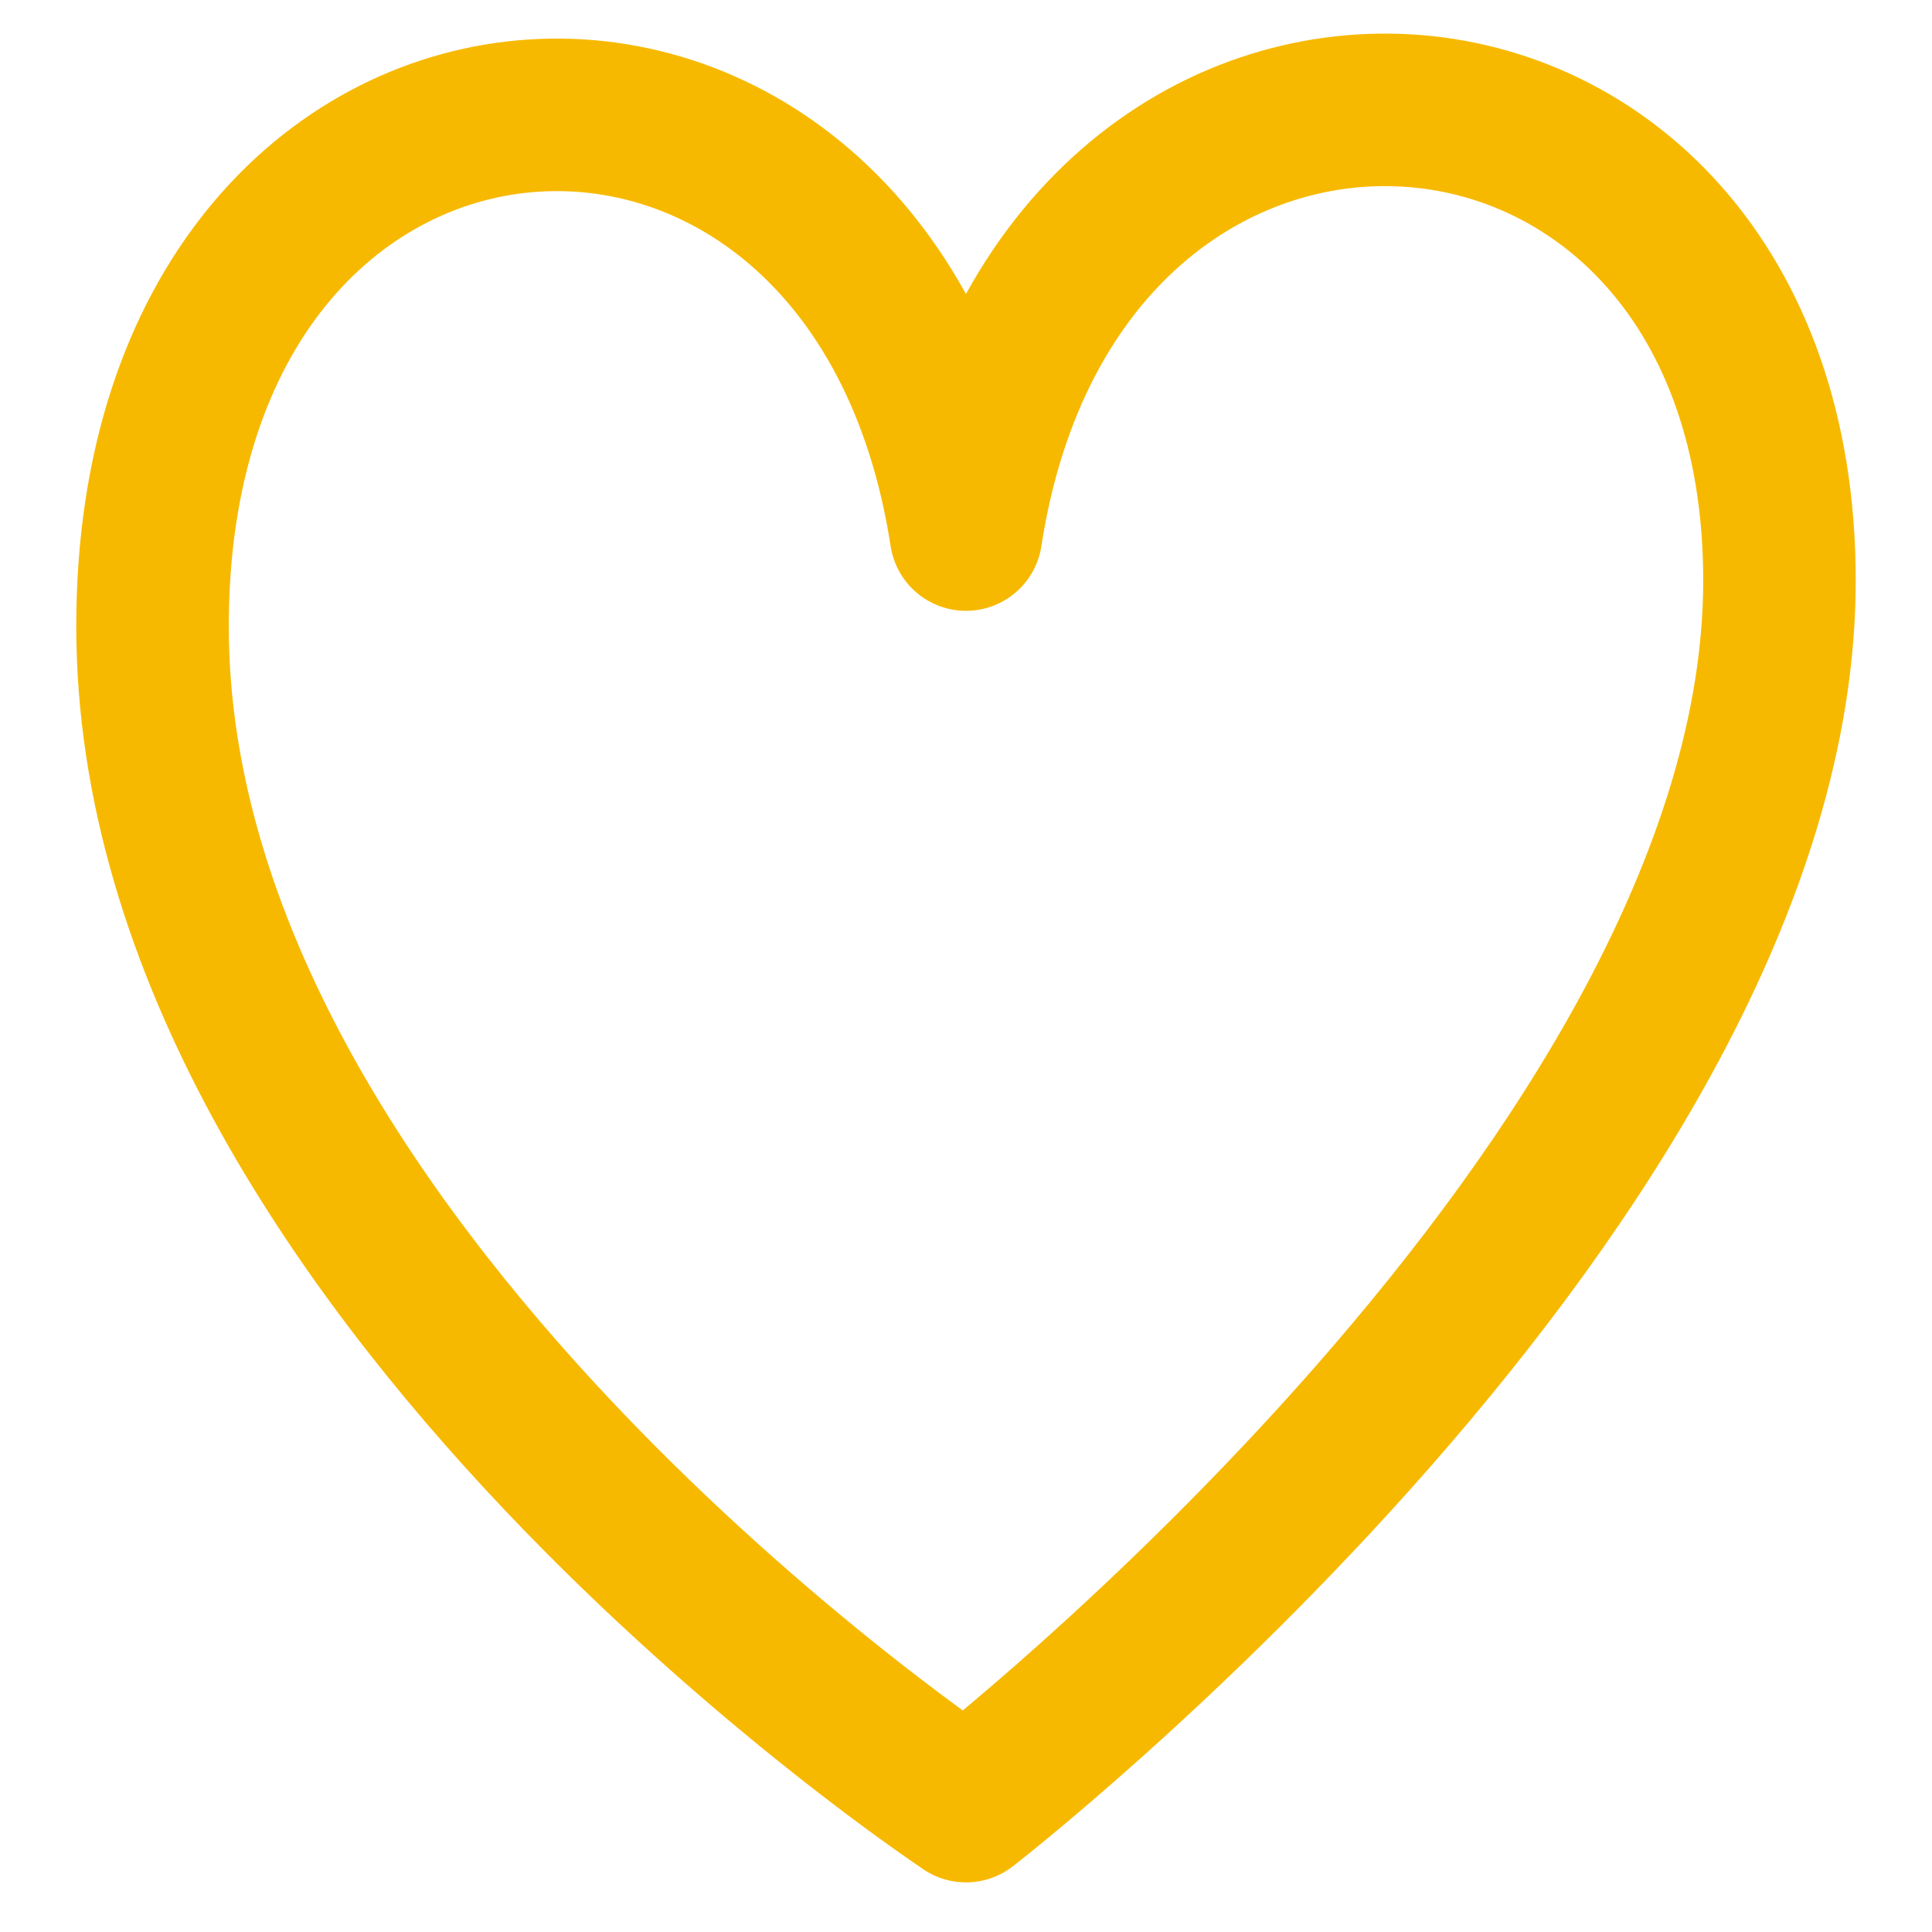 <svg width="19" height="19" viewBox="0 0 19 19" xmlns="http://www.w3.org/2000/svg"><title>icon-advantage</title><path d="M9.5 17.762s8-6.193 8-12.053c0-5.862-7.098-6.313-8-.452-.902-5.86-8-5.41-8 .902 0 6.31 8 11.602 8 11.602z" stroke="#F7B900" stroke-width="1.5" stroke-linejoin="round" fill="none" fill-rule="evenodd"/></svg>